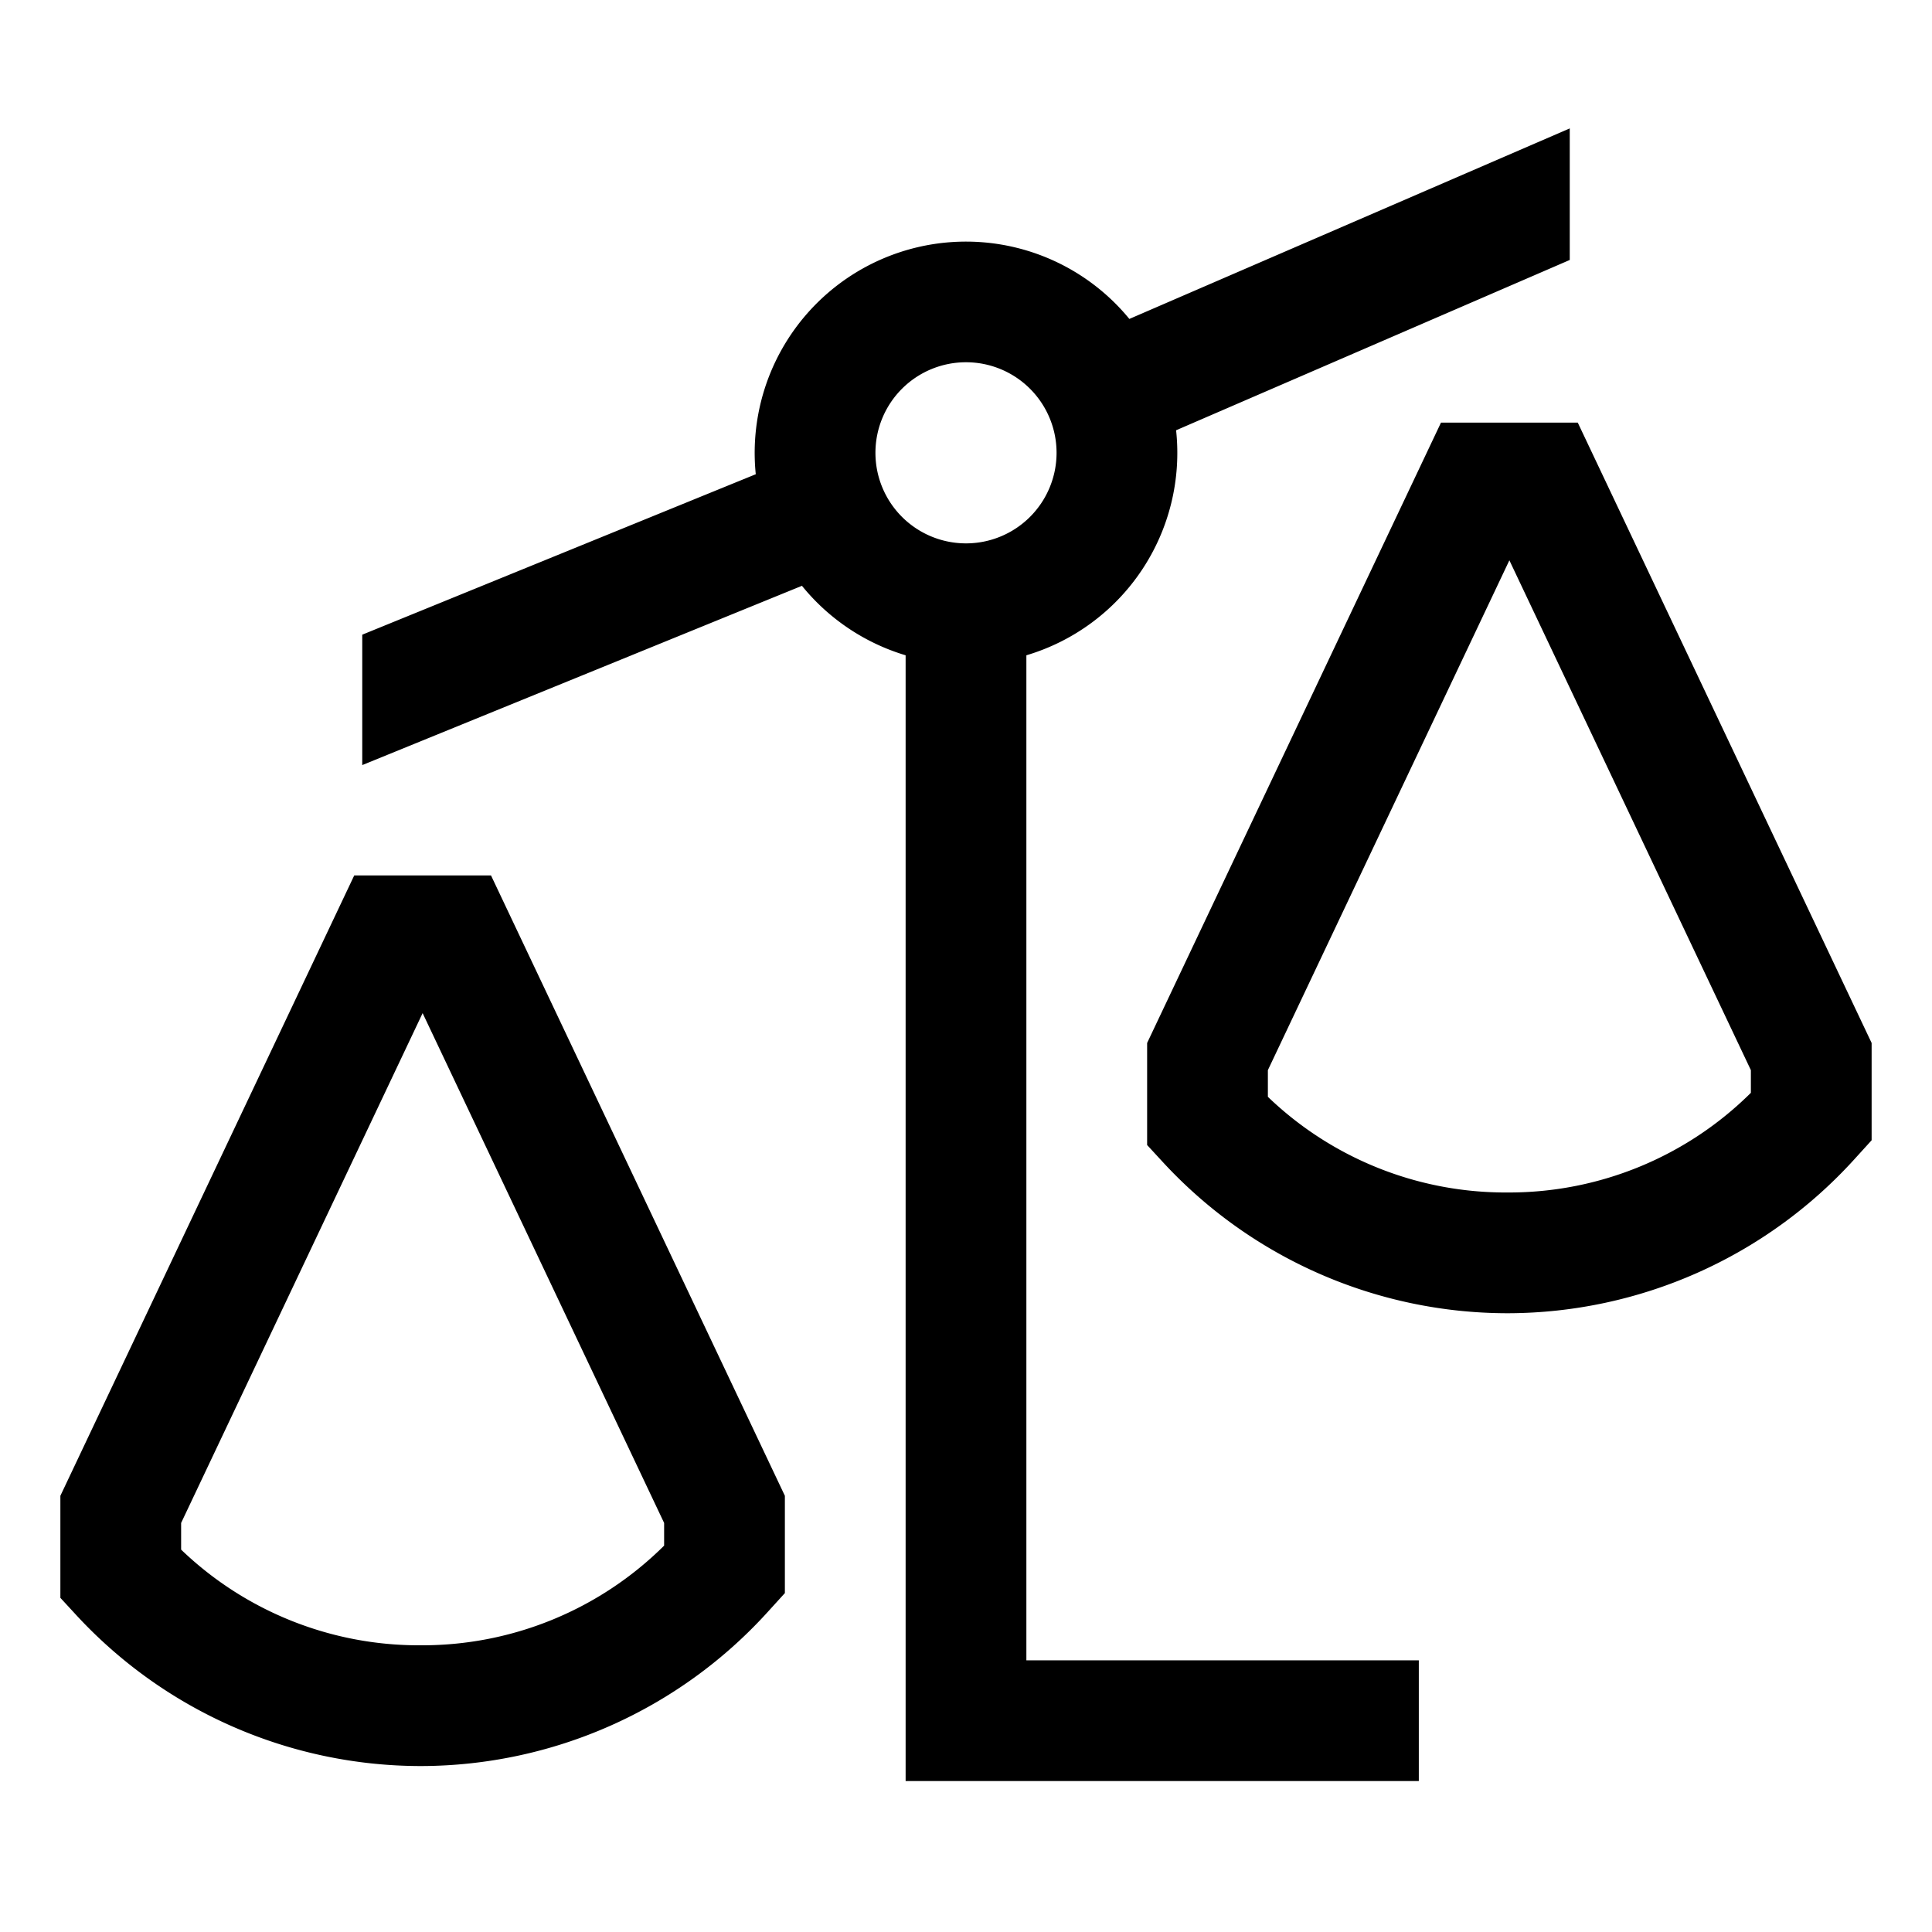 <svg xmlns="http://www.w3.org/2000/svg" viewBox="0 0 512 512">
  <defs>
    <style>
      .a {
        fill: currentColor;
      }
    </style>
  </defs>
  <title>balance-scale-left</title>
  <g>
    <path class="a" d="M93.875,232,16,396.402v27.042l4.234,4.595a124.346,124.346,0,0,0,91.224,39.982c.14,0,.28,0,.42-.001a124.343,124.343,0,0,0,91.369-40.606l4.753-5.23V396.402L130.125,232ZM176,409.608a90.928,90.928,0,0,1-64.231,26.412c-.109.001-.219.001-.329.001A90.907,90.907,0,0,1,48,410.667v-7.069l64-135.111,64,135.111Z"/>
    <path class="a" d="M418.125,112h-36.25L304,276.402v27.042l4.234,4.595a124.346,124.346,0,0,0,91.224,39.982c.14,0,.28,0,.42-.001a124.343,124.343,0,0,0,91.369-40.606l4.753-5.23V276.402ZM464,289.608a90.928,90.928,0,0,1-64.231,26.412c-.109.001-.219.001-.329.001A90.907,90.907,0,0,1,336,290.667v-7.069l64-135.111,64,135.111Z"/>
    <path class="a" d="M272,173.659a55.958,55.958,0,0,0,39.678-59.633L416,68.894V34.028L299.29,84.519a55.992,55.992,0,0,0-99.004,41.158L96,168.198v34.557l116.524-47.51A56.154,56.154,0,0,0,240,173.659V472H376V440H272ZM232,120a24,24,0,1,1,24,24A24,24,0,0,1,232,120Z"/>
  </g>
</svg>
